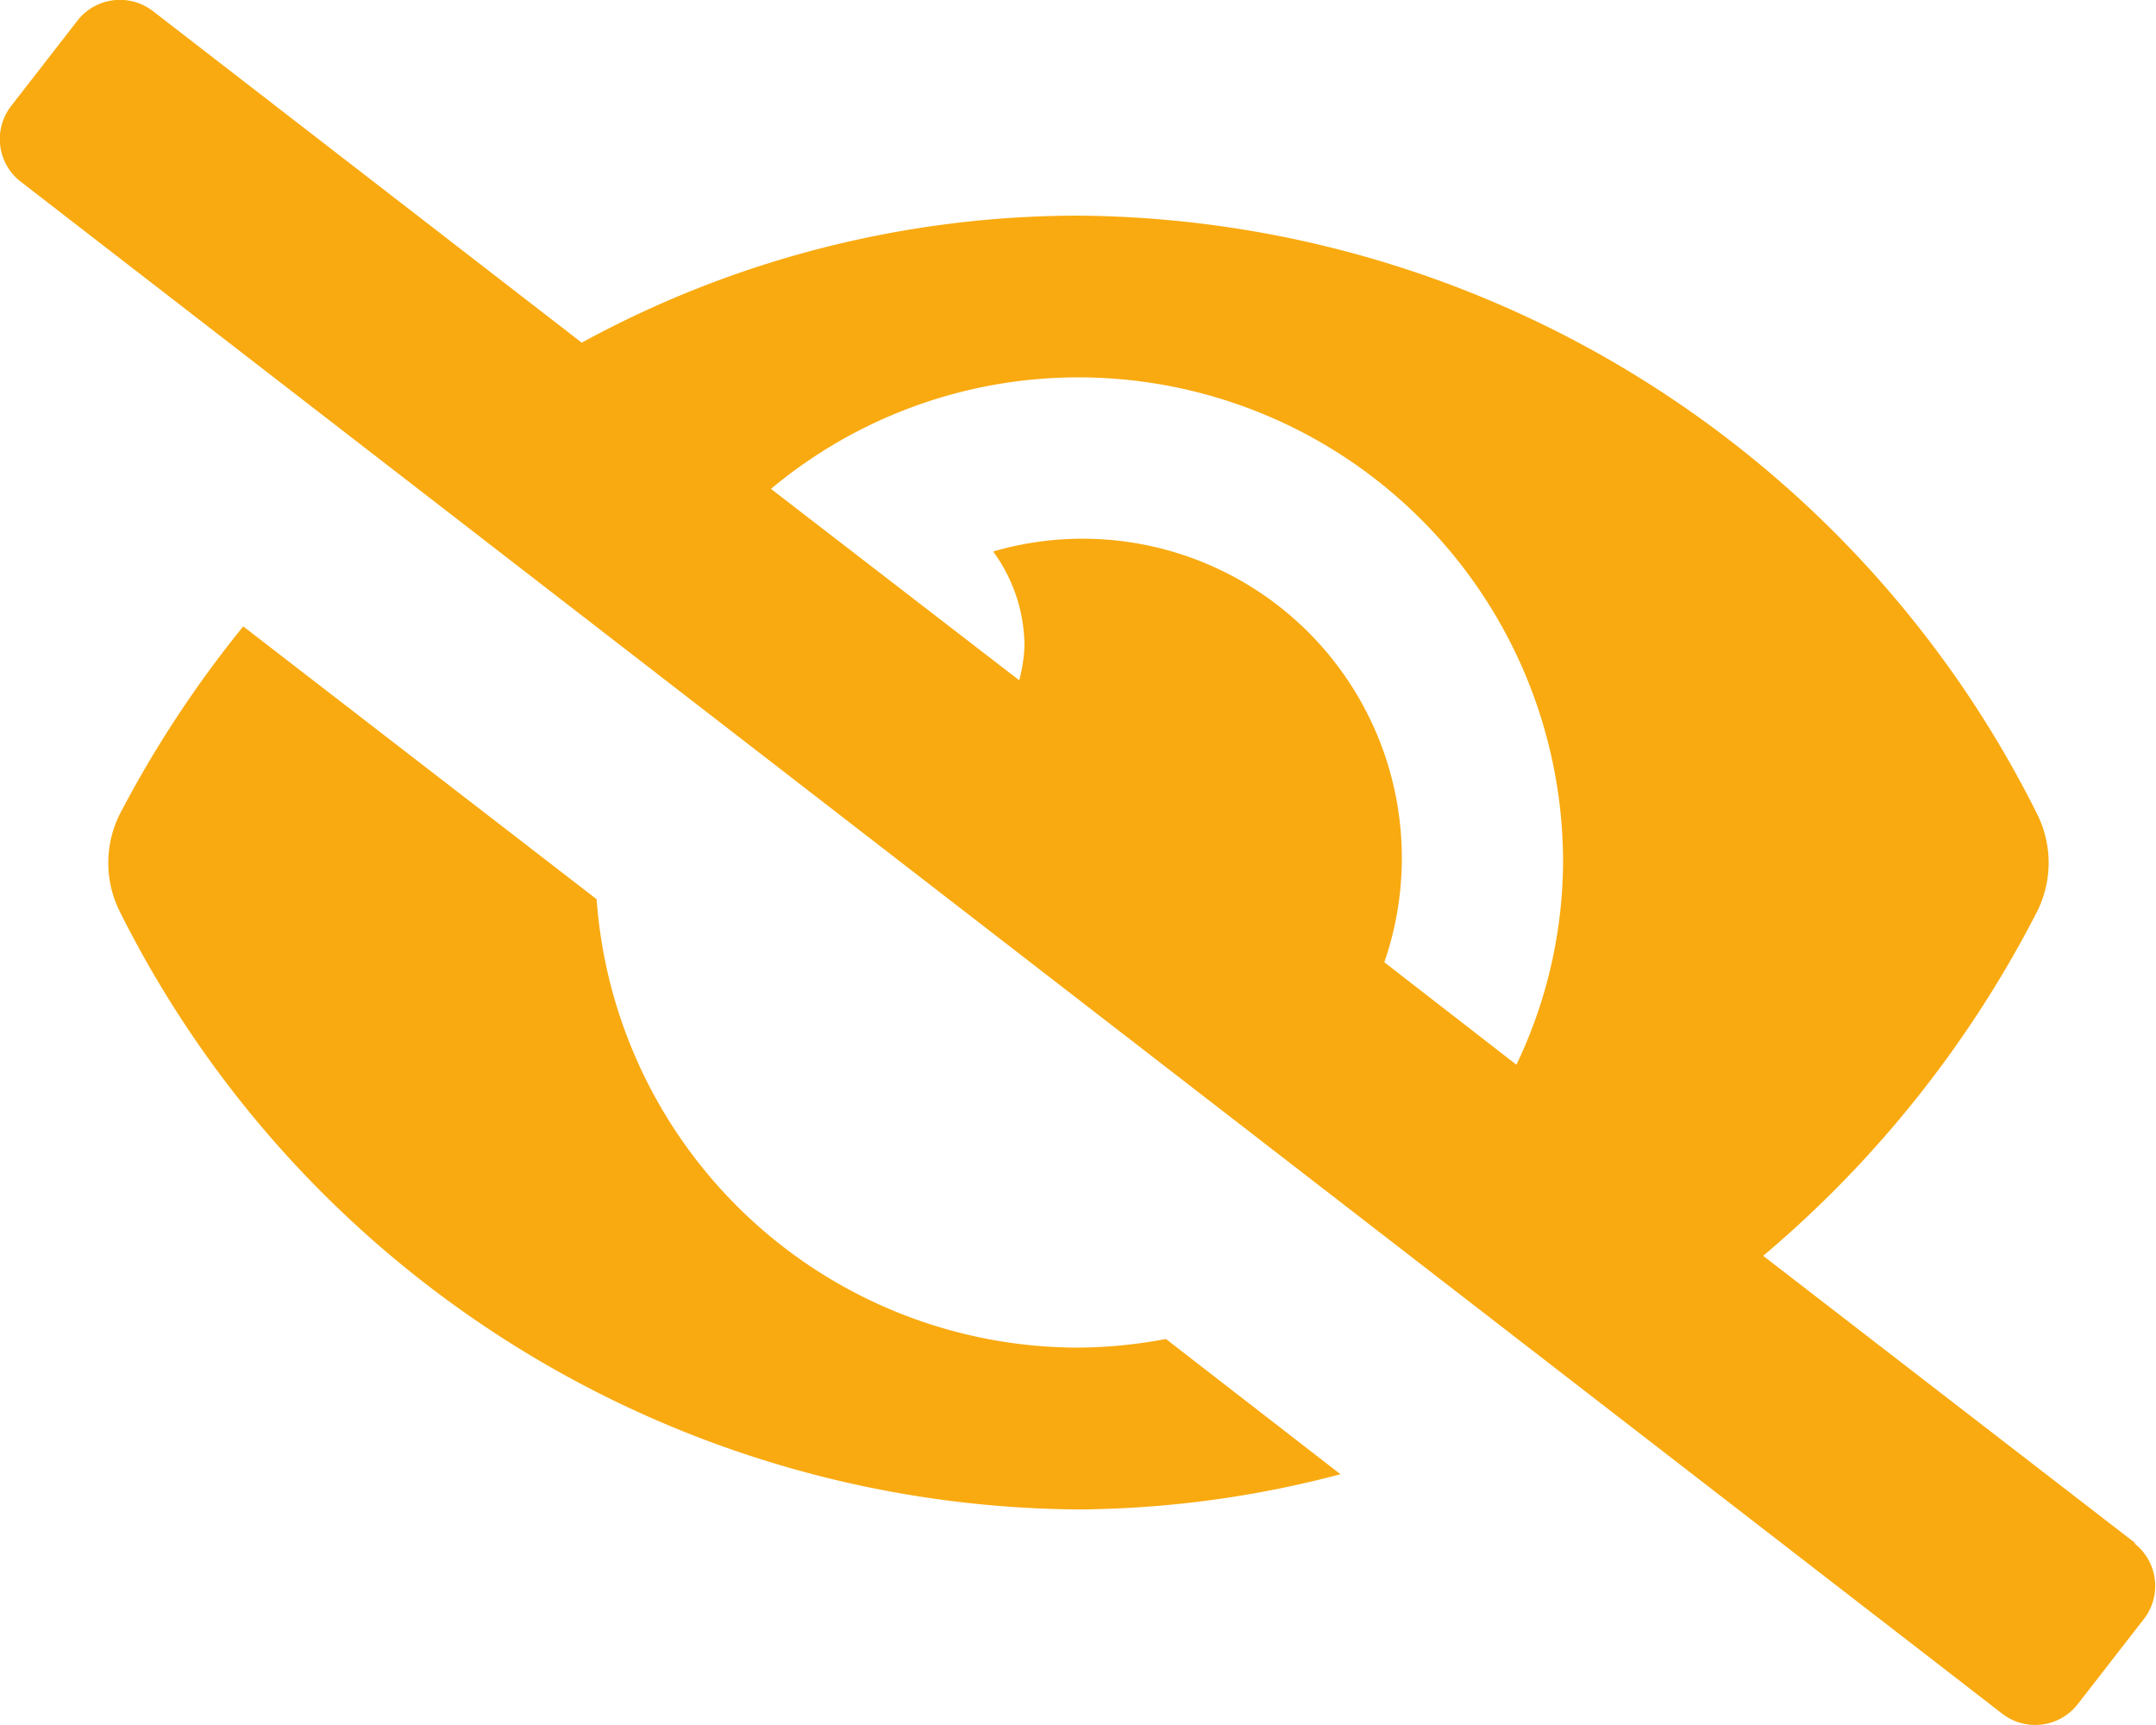 <svg xmlns="http://www.w3.org/2000/svg" width="20.999" height="16.799" viewBox="0 0 20.999 16.799">
  <path id="Icon_awesome-eye-slash" data-name="Icon awesome-eye-slash" d="M10.5,13.124A4.707,4.707,0,0,1,5.811,8.757L2.369,6.1a10.936,10.936,0,0,0-1.2,1.824,1.061,1.061,0,0,0,0,.958A10.524,10.524,0,0,0,10.5,14.7a10.192,10.192,0,0,0,2.556-.343l-1.7-1.317A4.729,4.729,0,0,1,10.5,13.124Zm10.3,1.906-3.627-2.8a10.869,10.869,0,0,0,2.666-3.349,1.061,1.061,0,0,0,0-.958A10.524,10.524,0,0,0,10.5,2.1,10.111,10.111,0,0,0,5.666,3.337L1.492.11A.525.525,0,0,0,.755.2l-.644.829A.525.525,0,0,0,.2,1.768l19.3,14.92a.525.525,0,0,0,.737-.092l.644-.829a.525.525,0,0,0-.093-.737Zm-6.028-4.659-1.289-1a3.109,3.109,0,0,0-3.81-4,1.563,1.563,0,0,1,.305.926,1.53,1.53,0,0,1-.051.328L7.509,4.761A4.669,4.669,0,0,1,10.5,3.675,4.722,4.722,0,0,1,15.224,8.4a4.613,4.613,0,0,1-.456,1.972Z" transform="translate(0 0)" fill="#f9aa10"/>
</svg>
